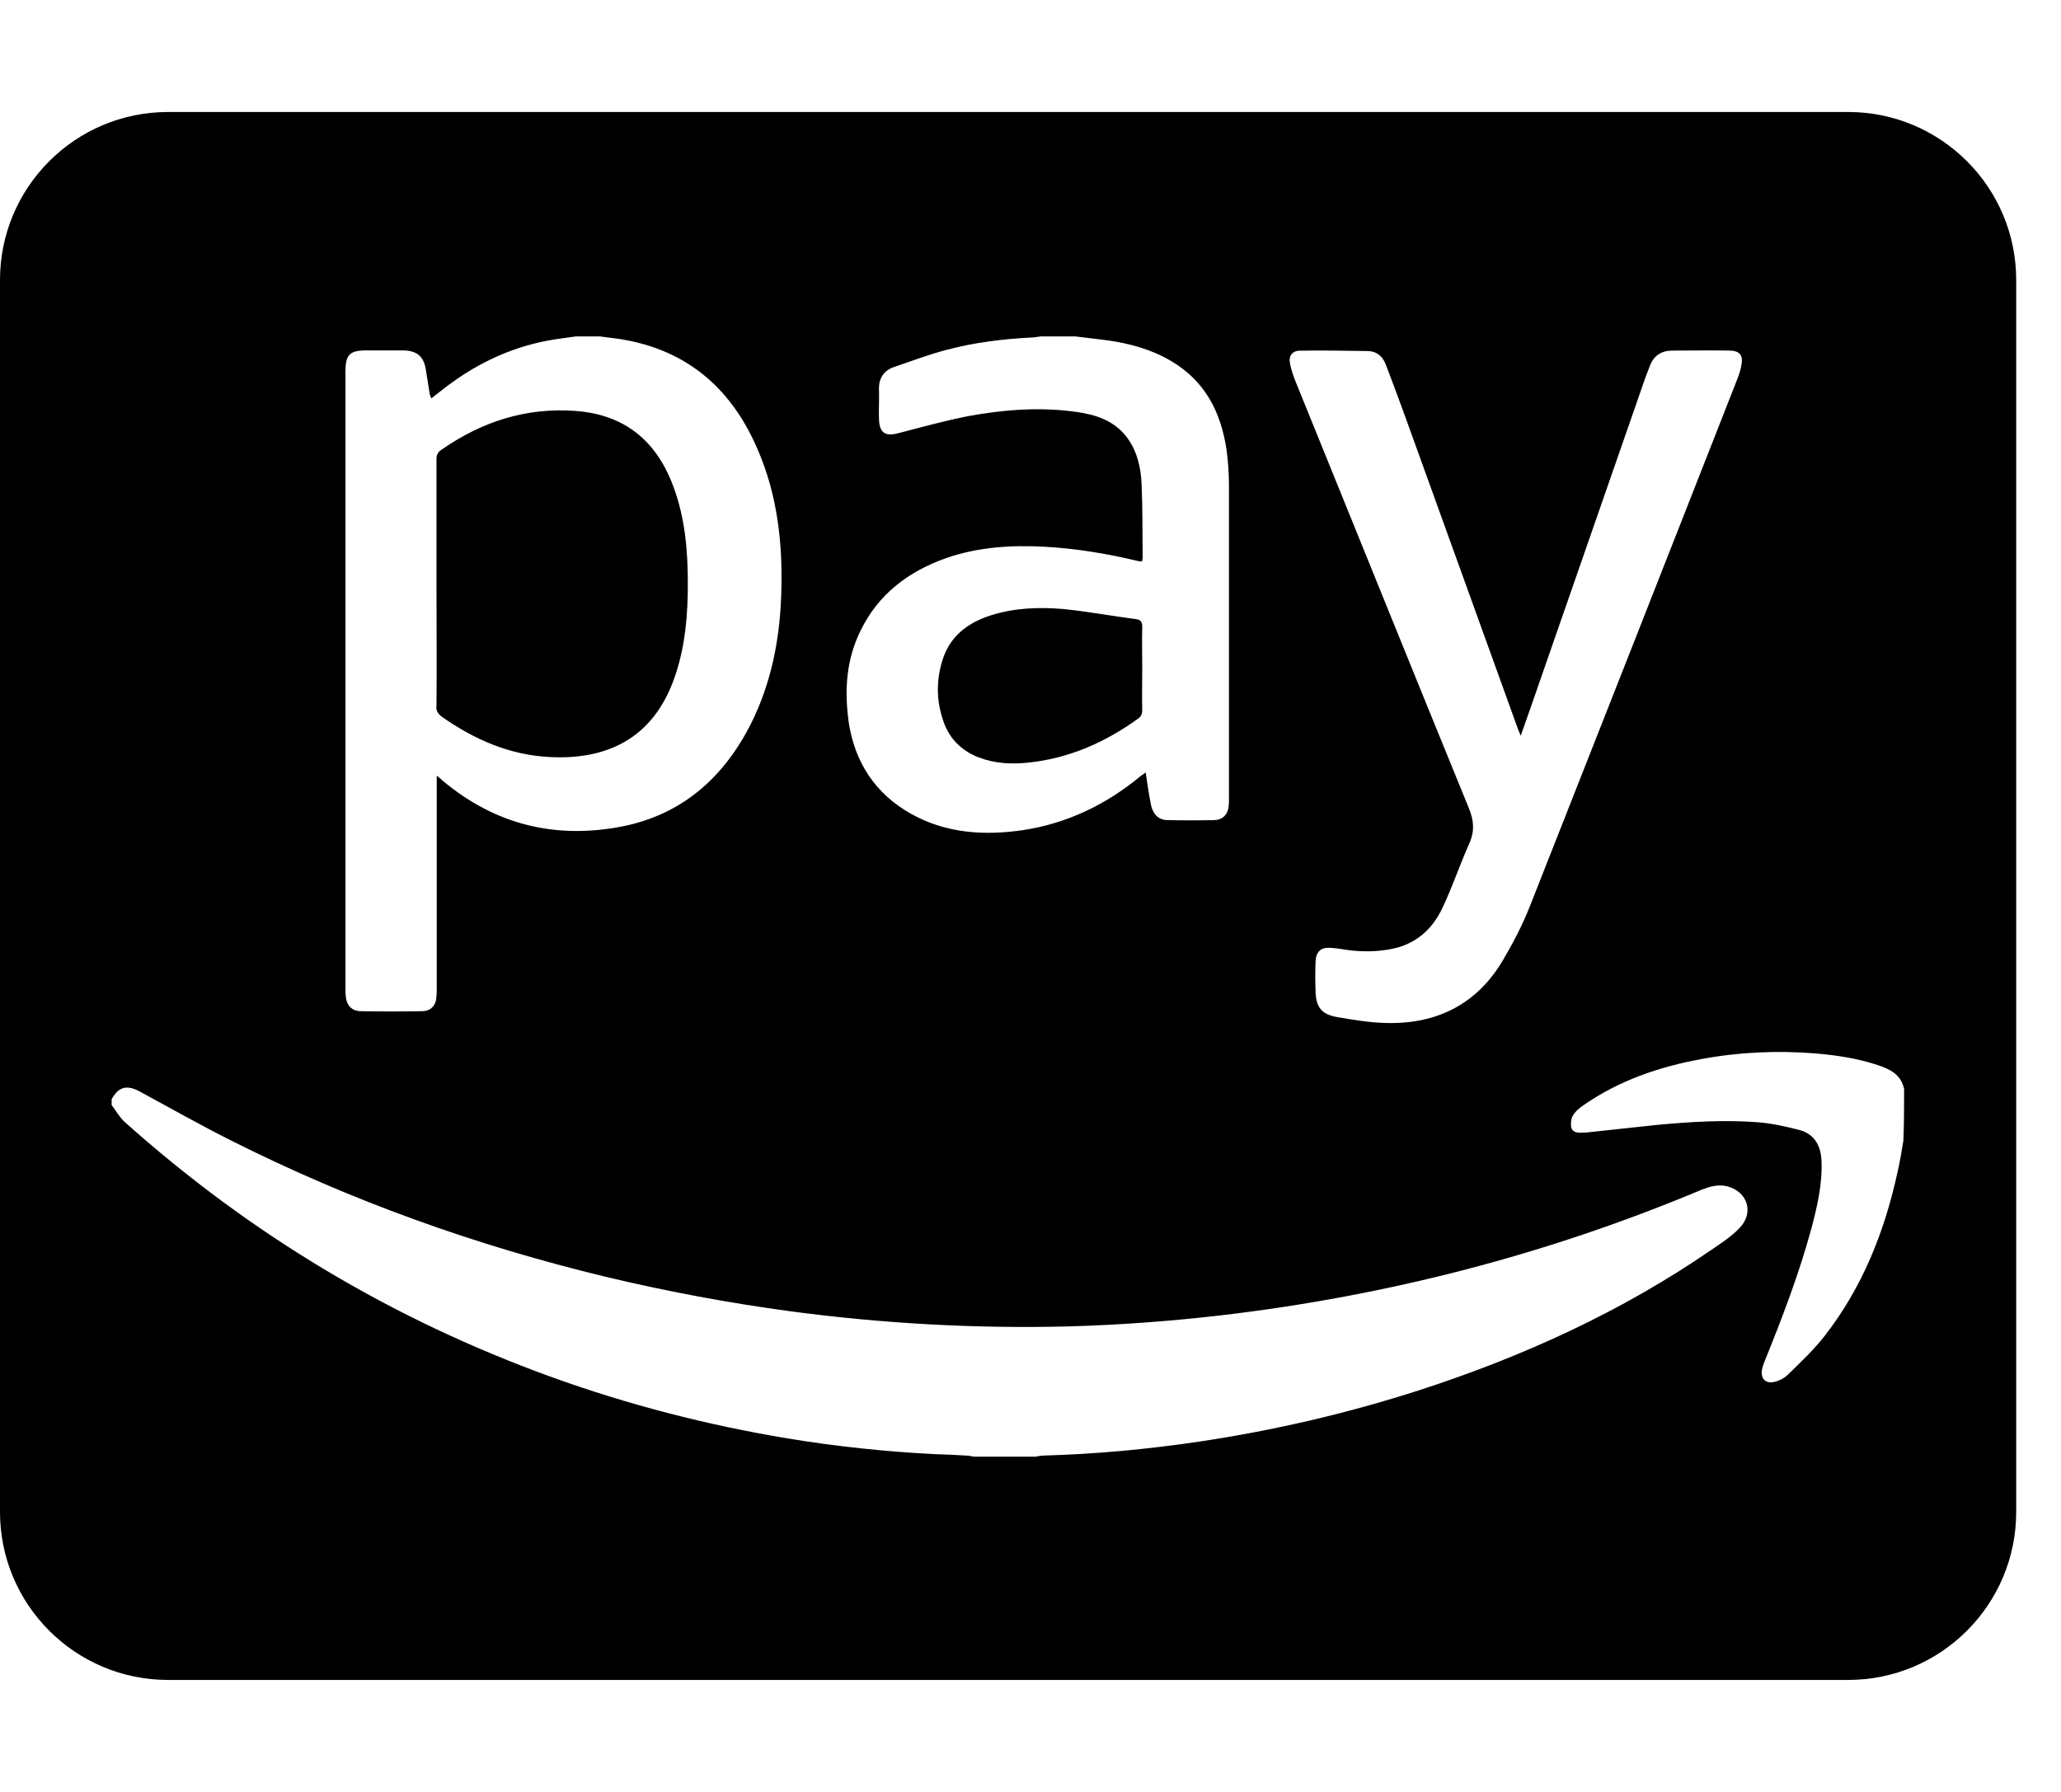 <svg xmlns="http://www.w3.org/2000/svg" width="23" height="20" viewBox="0 0 23 20">
<path d="M4.871 7.883c0.004-0.461 0-0.918 0-1.379v-1.379c0-0.051 0.016-0.078 0.055-0.105 0.449-0.313 0.941-0.473 1.492-0.434 0.488 0.035 0.887 0.273 1.098 0.848 0.129 0.348 0.16 0.711 0.16 1.082 0 0.34-0.027 0.676-0.133 1-0.223 0.695-0.73 0.965-1.395 0.934-0.457-0.020-0.855-0.195-1.227-0.457-0.035-0.031-0.055-0.063-0.051-0.109zM10.922 8.453c0.18 0.070 0.363 0.078 0.551 0.059 0.453-0.047 0.855-0.223 1.223-0.488 0.035-0.023 0.051-0.051 0.051-0.098-0.004-0.152 0-0.309 0-0.461 0-0.156-0.004-0.313 0-0.469 0-0.055-0.016-0.078-0.070-0.086-0.273-0.035-0.543-0.086-0.816-0.113-0.273-0.023-0.547-0.012-0.813 0.074-0.262 0.086-0.457 0.242-0.535 0.512-0.063 0.211-0.063 0.422 0.004 0.633 0.063 0.215 0.203 0.359 0.406 0.438zM22.5 3.125v13.75c0 1.035-0.84 1.875-1.875 1.875h-18.75c-1.035 0-1.875-0.84-1.875-1.875v-13.75c0-1.035 0.84-1.875 1.875-1.875h18.75c1.035 0 1.875 0.84 1.875 1.875zM14.395 4.059c0.016 0.066 0.035 0.133 0.063 0.199 0.645 1.586 1.285 3.176 1.934 4.762 0.055 0.137 0.066 0.25 0.008 0.387-0.109 0.242-0.191 0.492-0.305 0.73-0.102 0.215-0.262 0.371-0.496 0.438-0.164 0.043-0.332 0.051-0.504 0.035-0.082-0.008-0.164-0.027-0.246-0.031-0.109-0.008-0.164 0.043-0.168 0.156-0.004 0.109-0.004 0.219 0 0.324 0.004 0.18 0.063 0.262 0.242 0.293 0.184 0.031 0.367 0.063 0.555 0.066 0.559 0.012 1.004-0.211 1.293-0.699 0.113-0.191 0.219-0.395 0.301-0.602 0.773-1.957 1.543-3.918 2.313-5.879 0.023-0.059 0.043-0.117 0.051-0.18 0.016-0.094-0.027-0.141-0.121-0.145-0.219-0.004-0.434 0-0.652 0-0.121 0-0.207 0.055-0.25 0.168-0.016 0.043-0.035 0.090-0.051 0.133l-1.137 3.27c-0.082 0.238-0.164 0.473-0.254 0.727-0.016-0.035-0.023-0.055-0.031-0.074-0.422-1.168-0.844-2.34-1.266-3.508-0.066-0.184-0.137-0.371-0.207-0.555-0.035-0.098-0.105-0.156-0.211-0.156-0.25-0.004-0.5-0.008-0.75-0.004-0.086 0-0.129 0.062-0.109 0.145zM9.469 8.047c0.066 0.457 0.297 0.813 0.703 1.039 0.387 0.215 0.809 0.242 1.238 0.18 0.496-0.074 0.934-0.285 1.32-0.605 0.016-0.012 0.031-0.023 0.055-0.039 0.020 0.125 0.035 0.242 0.059 0.359 0.020 0.102 0.082 0.168 0.176 0.172 0.18 0.004 0.355 0.004 0.535 0 0.090-0.004 0.148-0.063 0.156-0.152 0.004-0.031 0.004-0.063 0.004-0.090v-3.469c0-0.141-0.008-0.281-0.027-0.422-0.063-0.422-0.242-0.77-0.621-0.992-0.219-0.129-0.461-0.195-0.711-0.23-0.117-0.016-0.234-0.027-0.355-0.043h-0.391c-0.031 0.004-0.063 0.012-0.098 0.012-0.32 0.016-0.637 0.055-0.945 0.137-0.199 0.051-0.391 0.125-0.586 0.191-0.117 0.039-0.176 0.125-0.172 0.254 0.004 0.109-0.004 0.219 0 0.324 0.004 0.16 0.070 0.203 0.223 0.16 0.254-0.066 0.512-0.137 0.77-0.188 0.402-0.074 0.809-0.105 1.215-0.047 0.211 0.031 0.41 0.094 0.551 0.273 0.121 0.156 0.164 0.344 0.172 0.535 0.012 0.27 0.008 0.543 0.012 0.813 0 0.016-0.004 0.027-0.008 0.047-0.016 0-0.031 0-0.043-0.004-0.344-0.082-0.691-0.141-1.047-0.16-0.371-0.020-0.738 0.004-1.090 0.125-0.422 0.148-0.762 0.402-0.961 0.813-0.16 0.324-0.18 0.664-0.133 1.008zM3.855 4.176v6.848c0 0.031 0 0.066 0.004 0.098 0.008 0.098 0.066 0.16 0.16 0.164 0.23 0.004 0.461 0.004 0.691 0 0.098 0 0.156-0.066 0.16-0.16 0.004-0.031 0.004-0.066 0.004-0.098v-2.371c0.035 0.027 0.055 0.047 0.074 0.063 0.586 0.488 1.258 0.648 1.996 0.504 0.668-0.133 1.129-0.543 1.434-1.141 0.227-0.453 0.324-0.941 0.34-1.445 0.020-0.559-0.039-1.109-0.266-1.629-0.277-0.641-0.738-1.066-1.434-1.207-0.105-0.023-0.215-0.031-0.32-0.047h-0.273c-0.047 0.008-0.094 0.012-0.141 0.020-0.457 0.055-0.871 0.227-1.242 0.496-0.078 0.055-0.152 0.117-0.23 0.176-0.004-0.020-0.012-0.031-0.016-0.047-0.016-0.090-0.027-0.18-0.043-0.27-0.023-0.152-0.098-0.215-0.25-0.219h-0.379c-0.23-0.004-0.27 0.039-0.27 0.266zM19.281 13.242c-0.105-0.027-0.199 0-0.297 0.039-1.715 0.719-3.496 1.18-5.344 1.398-0.566 0.066-1.137 0.109-1.707 0.125-1.039 0.027-2.078-0.031-3.109-0.168-0.695-0.094-1.387-0.223-2.070-0.387-1.445-0.348-2.84-0.848-4.168-1.516-0.344-0.172-0.68-0.363-1.020-0.547-0.148-0.082-0.242-0.059-0.32 0.082v0.066c0.047 0.063 0.086 0.133 0.145 0.188 1.406 1.258 2.992 2.207 4.766 2.848 0.855 0.309 1.734 0.535 2.629 0.684 0.547 0.090 1.094 0.148 1.648 0.176 0.117 0.004 0.234 0.008 0.352 0.016 0.027 0 0.055 0.008 0.082 0.012h0.691c0.027-0.004 0.055-0.012 0.082-0.012 0.582-0.016 1.164-0.070 1.742-0.156 0.836-0.125 1.656-0.316 2.457-0.574 1.156-0.375 2.254-0.875 3.258-1.566 0.109-0.074 0.223-0.148 0.313-0.242 0.168-0.172 0.090-0.406-0.129-0.465zM21.25 12.16c-0.031-0.164-0.156-0.227-0.297-0.273-0.223-0.074-0.453-0.109-0.688-0.129-0.43-0.035-0.859-0.016-1.281 0.063-0.469 0.086-0.914 0.238-1.309 0.512-0.047 0.031-0.094 0.070-0.121 0.117-0.023 0.035-0.027 0.090-0.020 0.133 0.012 0.051 0.066 0.063 0.117 0.059 0.023 0 0.047 0 0.070-0.004l0.762-0.082c0.375-0.035 0.75-0.059 1.125-0.031 0.16 0.012 0.316 0.047 0.469 0.086 0.168 0.043 0.242 0.172 0.25 0.34 0.012 0.262-0.047 0.512-0.113 0.762-0.137 0.504-0.324 0.992-0.52 1.477-0.012 0.031-0.027 0.066-0.031 0.098-0.016 0.098 0.039 0.156 0.133 0.137 0.055-0.012 0.117-0.043 0.156-0.082 0.145-0.141 0.293-0.281 0.414-0.437 0.418-0.539 0.664-1.156 0.809-1.82 0.027-0.117 0.047-0.238 0.066-0.355 0.008-0.184 0.008-0.375 0.008-0.566z"></path>
</svg>
